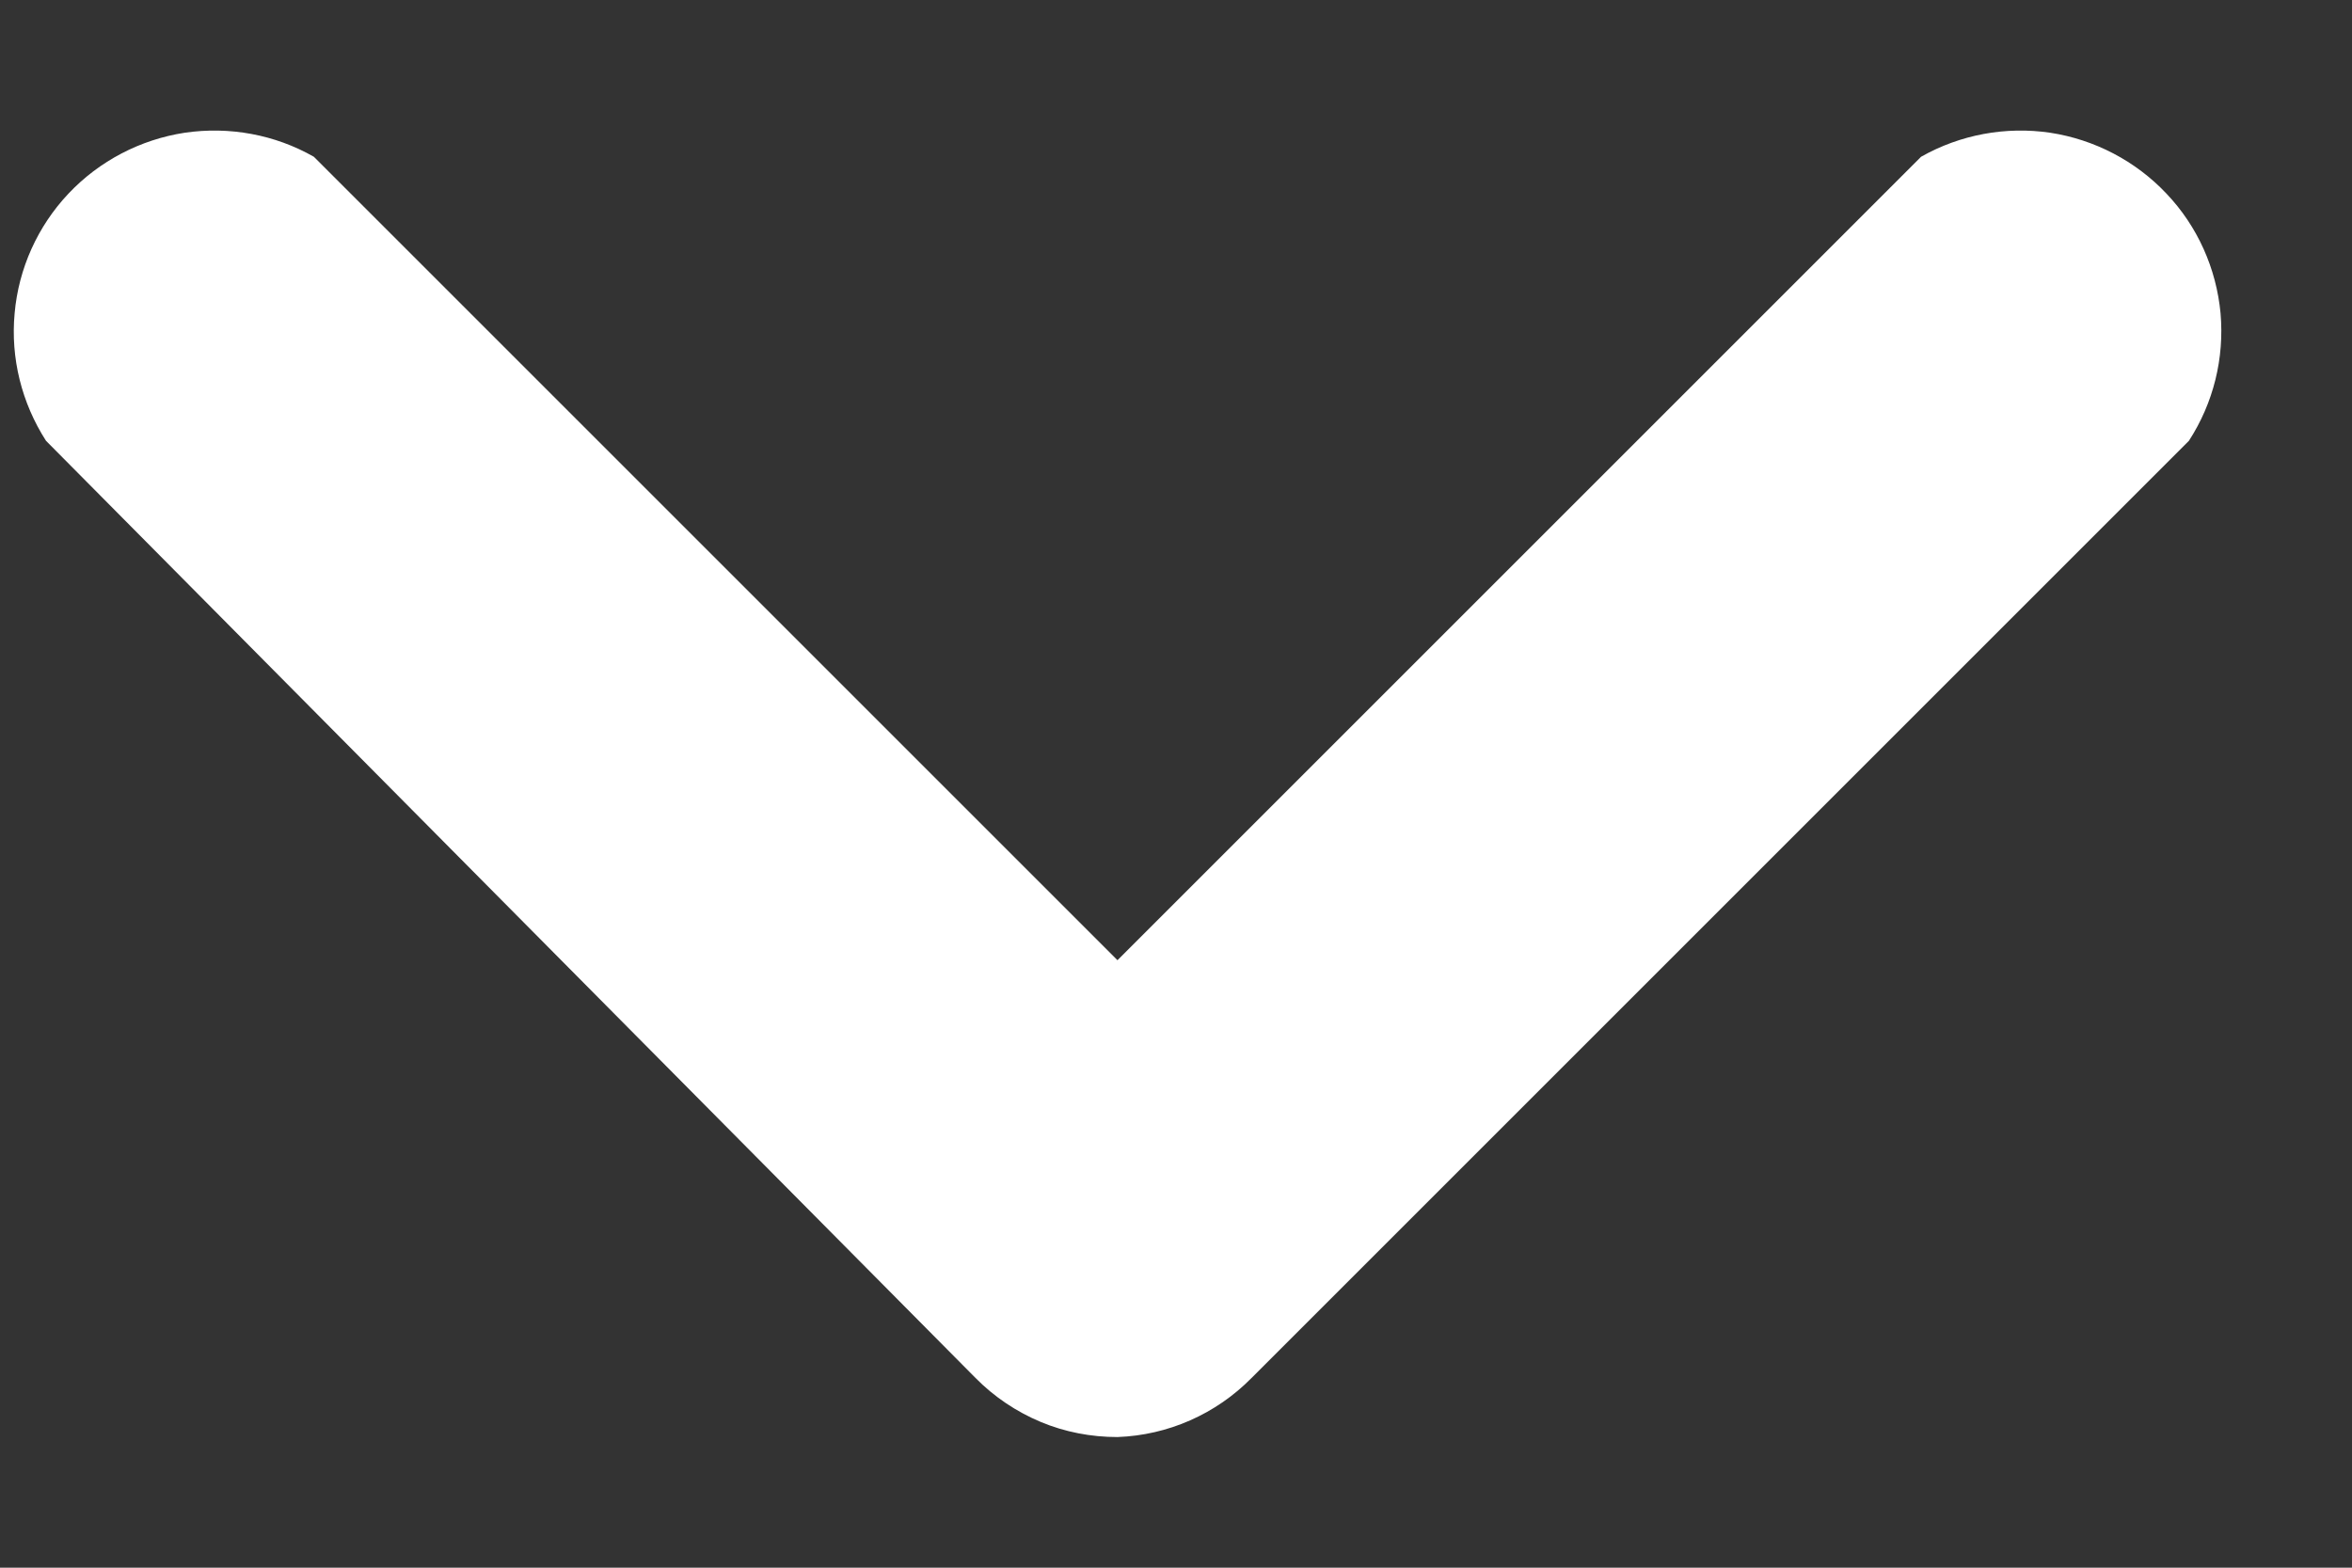 <svg width="9" height="6" viewBox="0 0 9 6" fill="none" xmlns="http://www.w3.org/2000/svg">
<rect x="0" y="0" width="9" height="6" fill="#333333" stroke="none"/>
<path id="Vector" d="M4.276 5.5C4.175 5.5 4.075 5.481 3.982 5.442C3.889 5.403 3.804 5.346 3.733 5.274L0.176 1.687C0.083 1.542 0.04 1.371 0.056 1.199C0.071 1.028 0.144 0.866 0.262 0.741C0.38 0.616 0.537 0.534 0.707 0.508C0.878 0.483 1.052 0.515 1.201 0.6L4.276 3.675L7.351 0.6C7.501 0.515 7.675 0.483 7.845 0.508C8.015 0.534 8.172 0.616 8.29 0.741C8.409 0.866 8.481 1.028 8.497 1.199C8.512 1.371 8.47 1.542 8.376 1.687L4.789 5.274C4.653 5.412 4.47 5.493 4.276 5.5Z" fill="white"/>
</svg>
